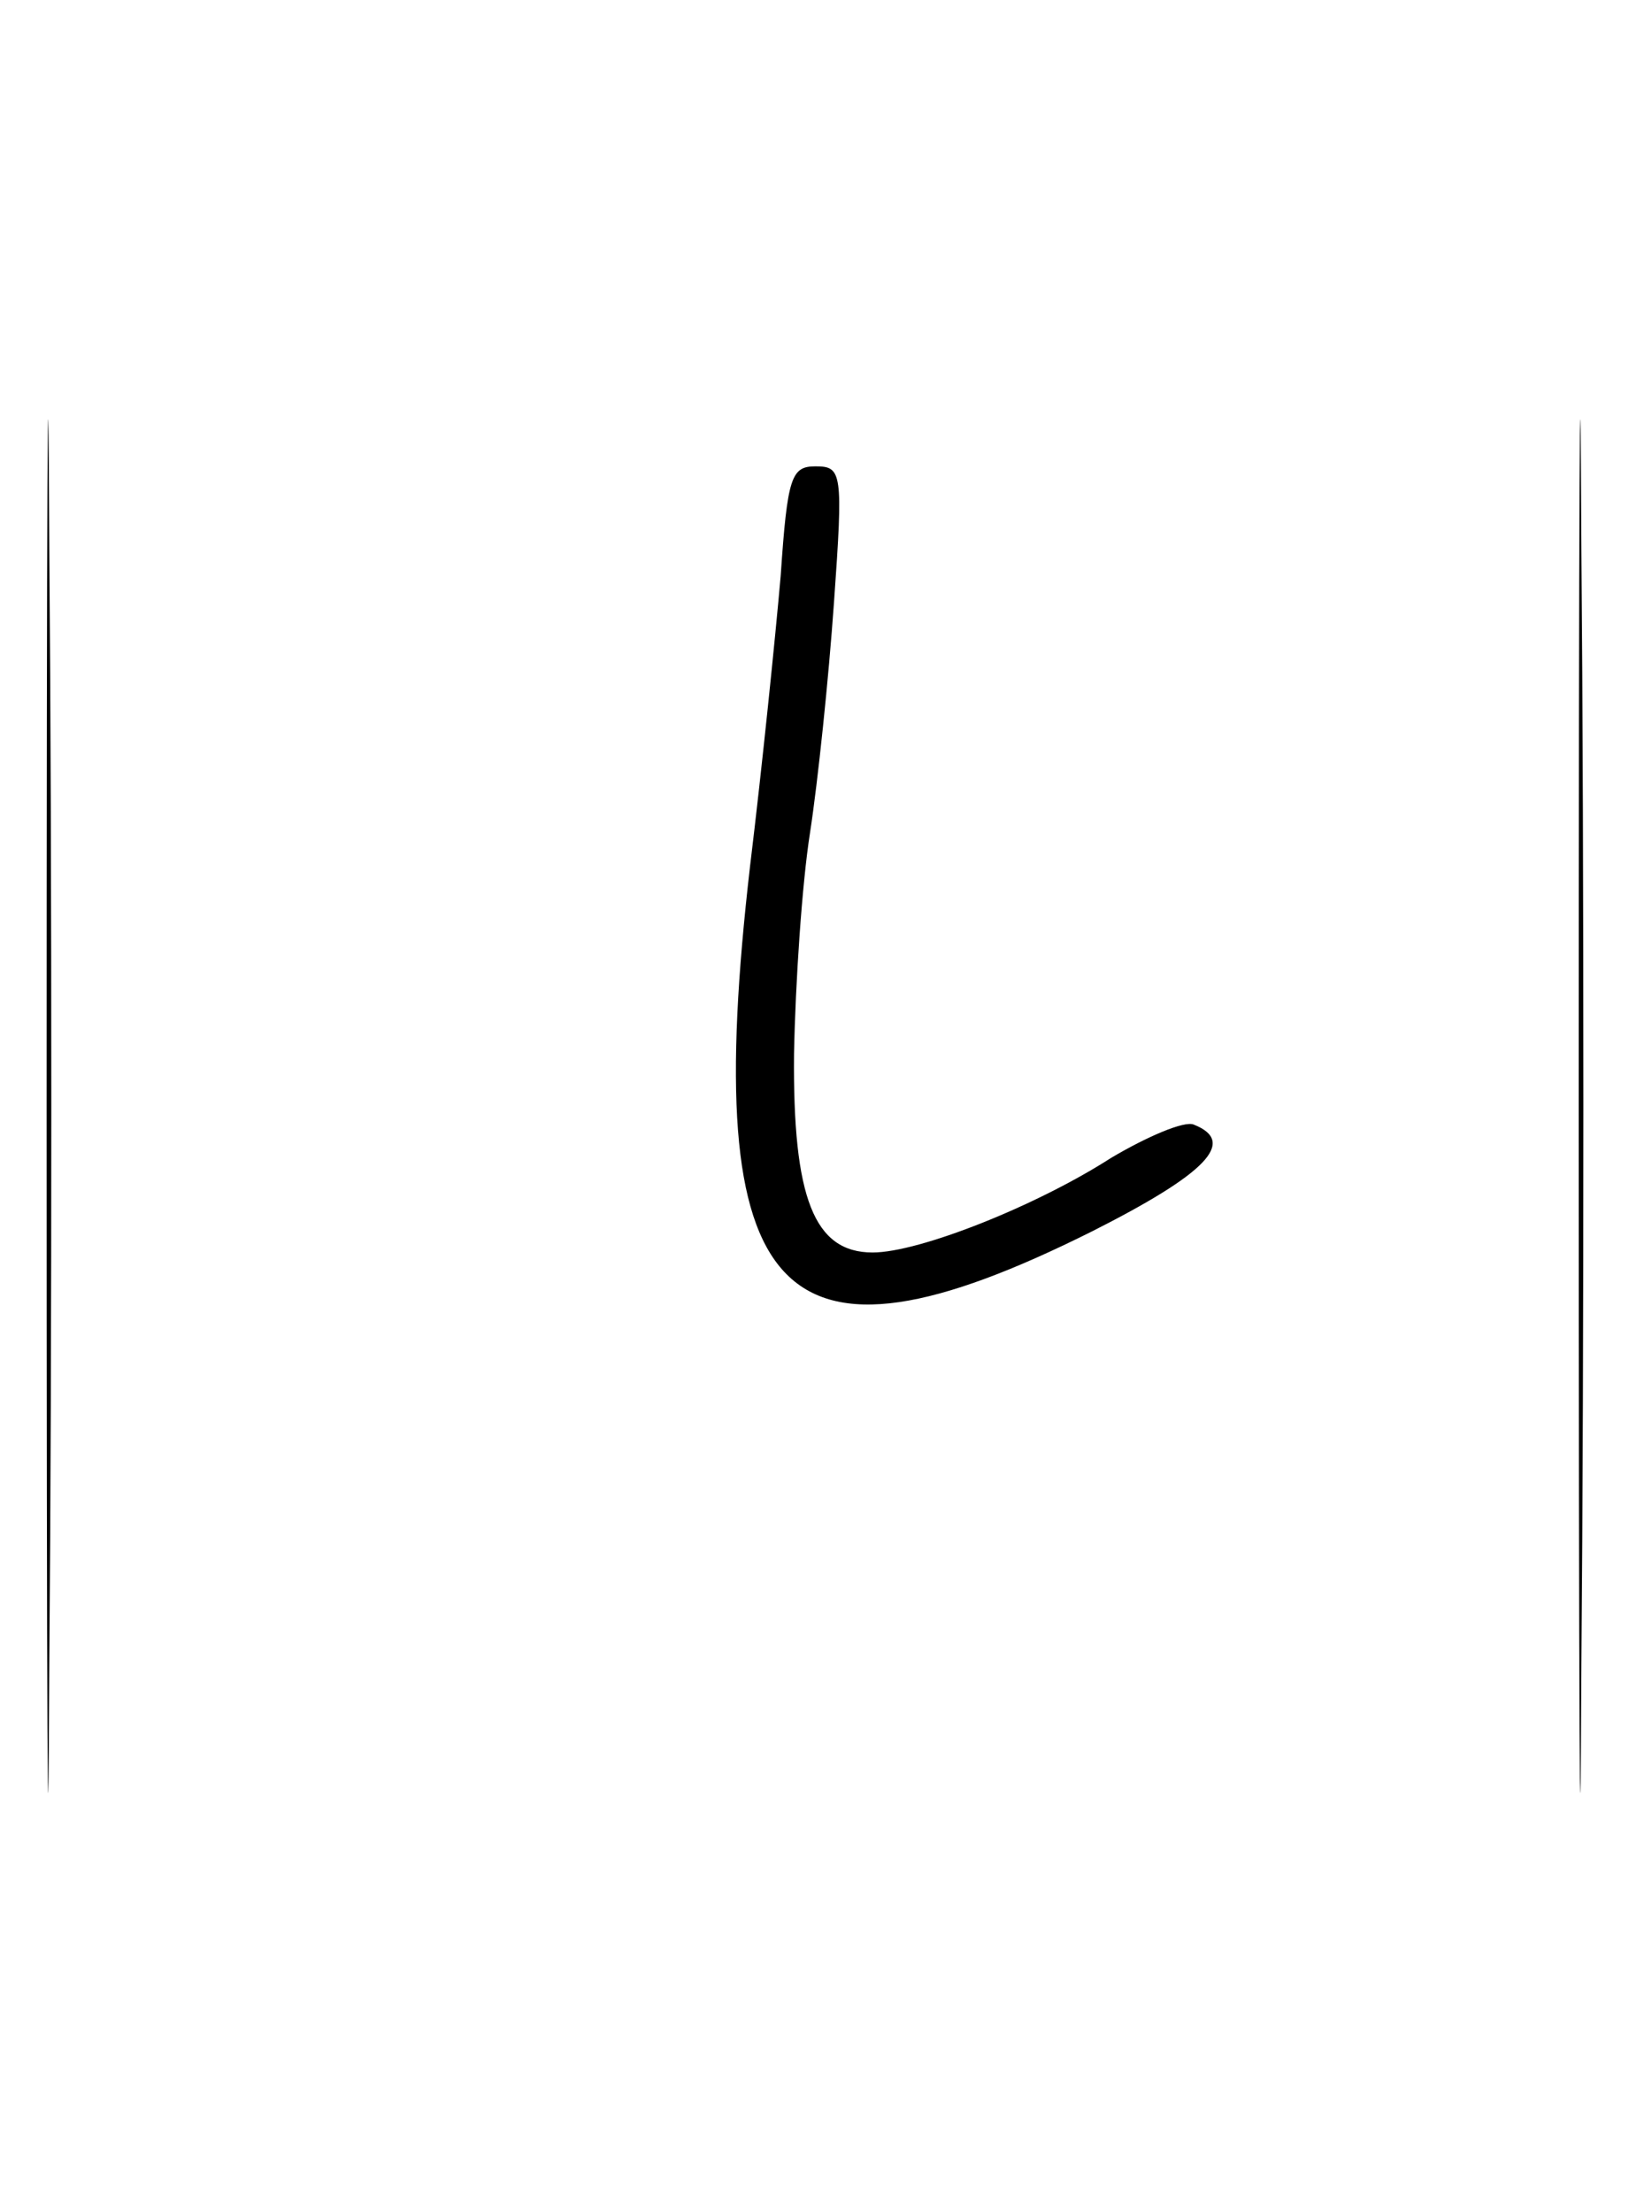 <?xml version="1.0" standalone="no"?>
<!DOCTYPE svg PUBLIC "-//W3C//DTD SVG 20010904//EN"
 "http://www.w3.org/TR/2001/REC-SVG-20010904/DTD/svg10.dtd">
<svg version="1.0" xmlns="http://www.w3.org/2000/svg"
 width="124pt" height="166pt" viewBox="0 0 124 166"
 preserveAspectRatio="xMidYMid meet">
<g transform="translate(0,166) scale(0.1,-0.1)"
fill="#000000" stroke="none">
<path d="M35 830 c0 -459 1 -647 2 -418 2 230 2 606 0 835 -1 230 -2 42 -2
-417z"/>
<path d="M1185 830 c0 -459 1 -647 2 -418 2 230 2 606 0 835 -1 230 -2 42 -2
-417z"/>
<path d="M586 1228 c-4 -46 -14 -144 -23 -218 -38 -329 21 -392 257 -274 85
43 109 67 76 80 -7 3 -35 -9 -62 -25 -56 -36 -144 -71 -179 -71 -44 0 -60 41
-59 149 1 53 6 128 12 166 6 39 14 116 18 173 7 98 6 102 -14 102 -18 0 -21
-8 -26 -82z"/>
</g>
</svg>
